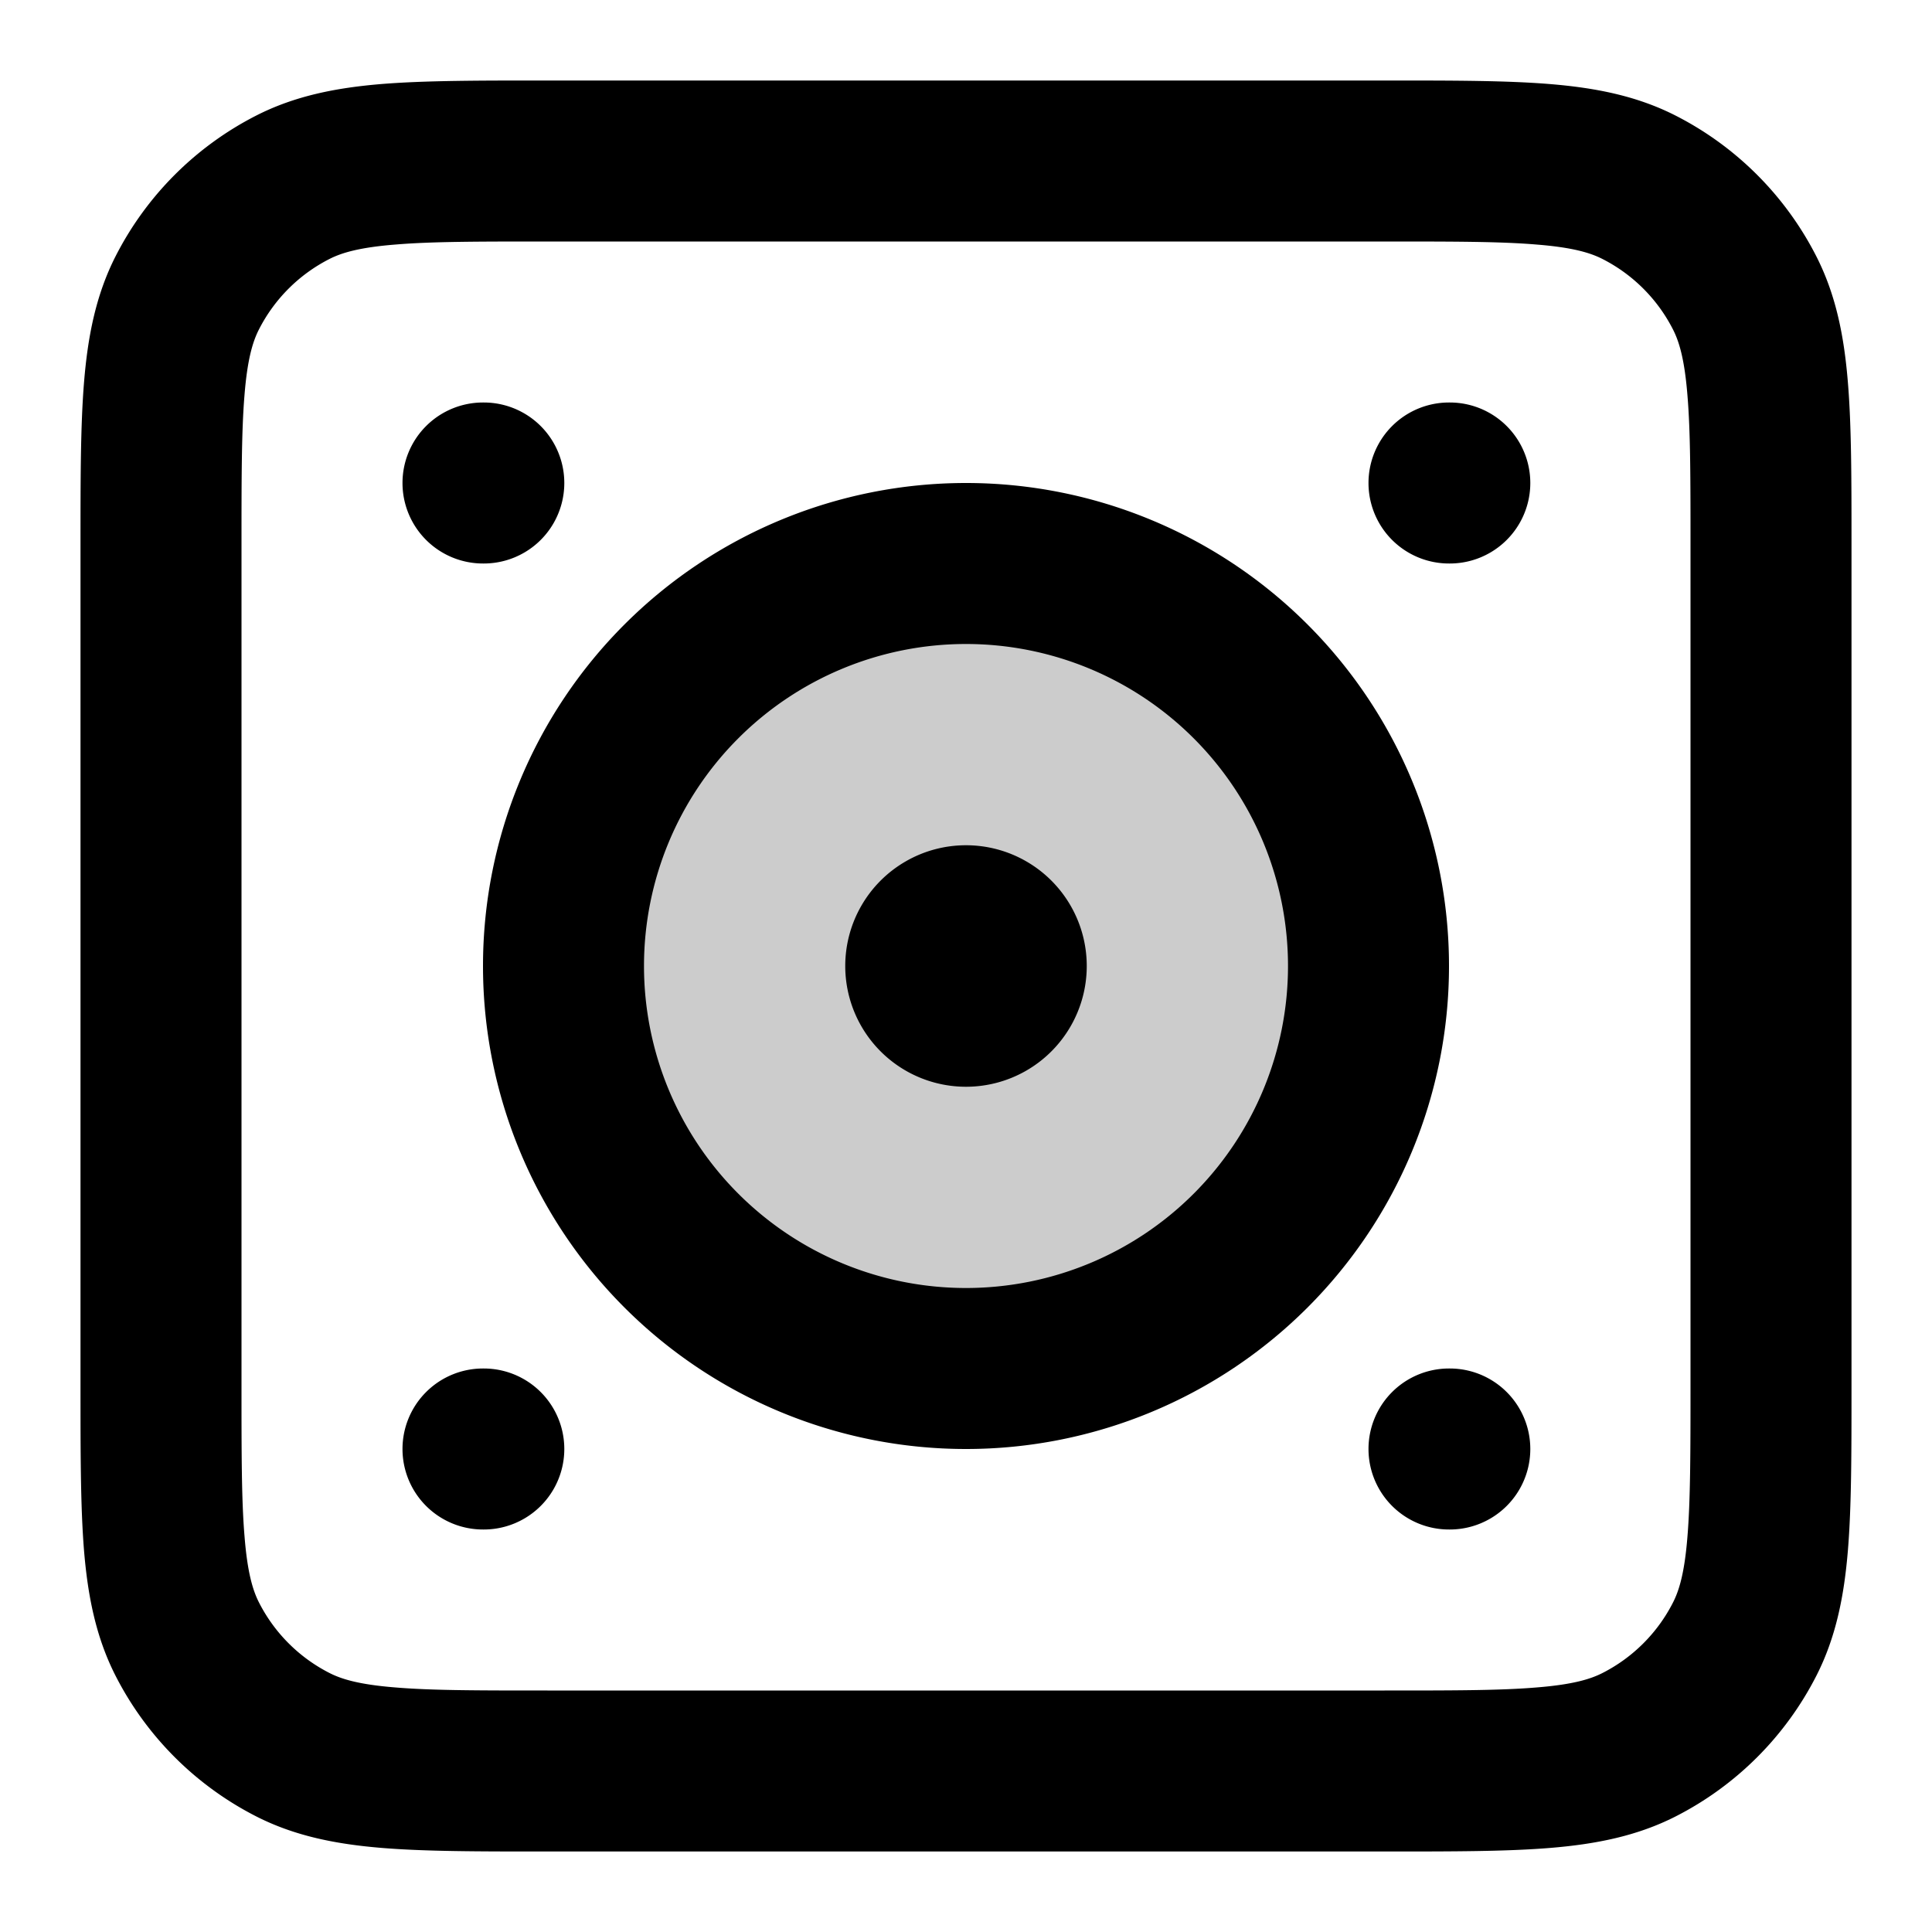 <svg xmlns="http://www.w3.org/2000/svg" width="24" height="24" viewBox="0 0 24 24">
  <path d="M12 17a5 5 0 1 0 0-10 5 5 0 0 0 0 10Z" opacity=".2"/>
  <path fill-rule="evenodd" d="M6.759 1H17.24c.805 0 1.47 0 2.01.044.563.046 1.08.145 1.565.392a4 4 0 0 1 1.748 1.748c.247.485.346 1.002.392 1.564C23 5.29 23 5.954 23 6.758v10.483c0 .805 0 1.47-.044 2.01-.046.563-.145 1.08-.392 1.565a4 4 0 0 1-1.748 1.748c-.485.247-1.002.346-1.564.392-.541.044-1.206.044-2.01.044H6.758c-.805 0-1.47 0-2.01-.044-.563-.046-1.08-.145-1.565-.392a4 4 0 0 1-1.748-1.748c-.247-.485-.346-1.002-.392-1.564C1 18.71 1 18.046 1 17.242V6.758c0-.805 0-1.47.044-2.01.046-.563.145-1.08.392-1.565a4 4 0 0 1 1.748-1.748c.485-.247 1.002-.346 1.564-.392C5.29 1 5.954 1 6.758 1ZM4.91 3.038c-.438.035-.663.1-.819.18a2 2 0 0 0-.874.874c-.08.156-.145.38-.18.819C3 5.361 3 5.943 3 6.8v10.4c0 .857 0 1.439.038 1.889.035.438.1.663.18.819a2 2 0 0 0 .874.874c.156.08.38.145.819.18C5.361 21 5.943 21 6.8 21h10.4c.857 0 1.439 0 1.889-.038.438-.035.663-.1.819-.18a2 2 0 0 0 .874-.874c.08-.156.145-.38.18-.819.037-.45.038-1.032.038-1.889V6.8c0-.857 0-1.439-.038-1.889-.035-.438-.1-.663-.18-.819a2 2 0 0 0-.874-.874c-.156-.08-.38-.145-.819-.18C18.639 3 18.057 3 17.2 3H6.8c-.857 0-1.439 0-1.889.038ZM5 6a1 1 0 0 1 1-1h.01a1 1 0 1 1 0 2H6a1 1 0 0 1-1-1Zm12 0a1 1 0 0 1 1-1h.01a1 1 0 1 1 0 2H18a1 1 0 0 1-1-1Zm-5 2a4 4 0 1 0 0 8 4 4 0 0 0 0-8Zm-6 4a6 6 0 1 1 12 0 6 6 0 0 1-12 0Zm4.5 0a1.5 1.5 0 1 1 3 0 1.5 1.5 0 0 1-3 0ZM5 18a1 1 0 0 1 1-1h.01a1 1 0 1 1 0 2H6a1 1 0 0 1-1-1Zm12 0a1 1 0 0 1 1-1h.01a1 1 0 1 1 0 2H18a1 1 0 0 1-1-1Z" clip-rule="evenodd"/>
</svg>
